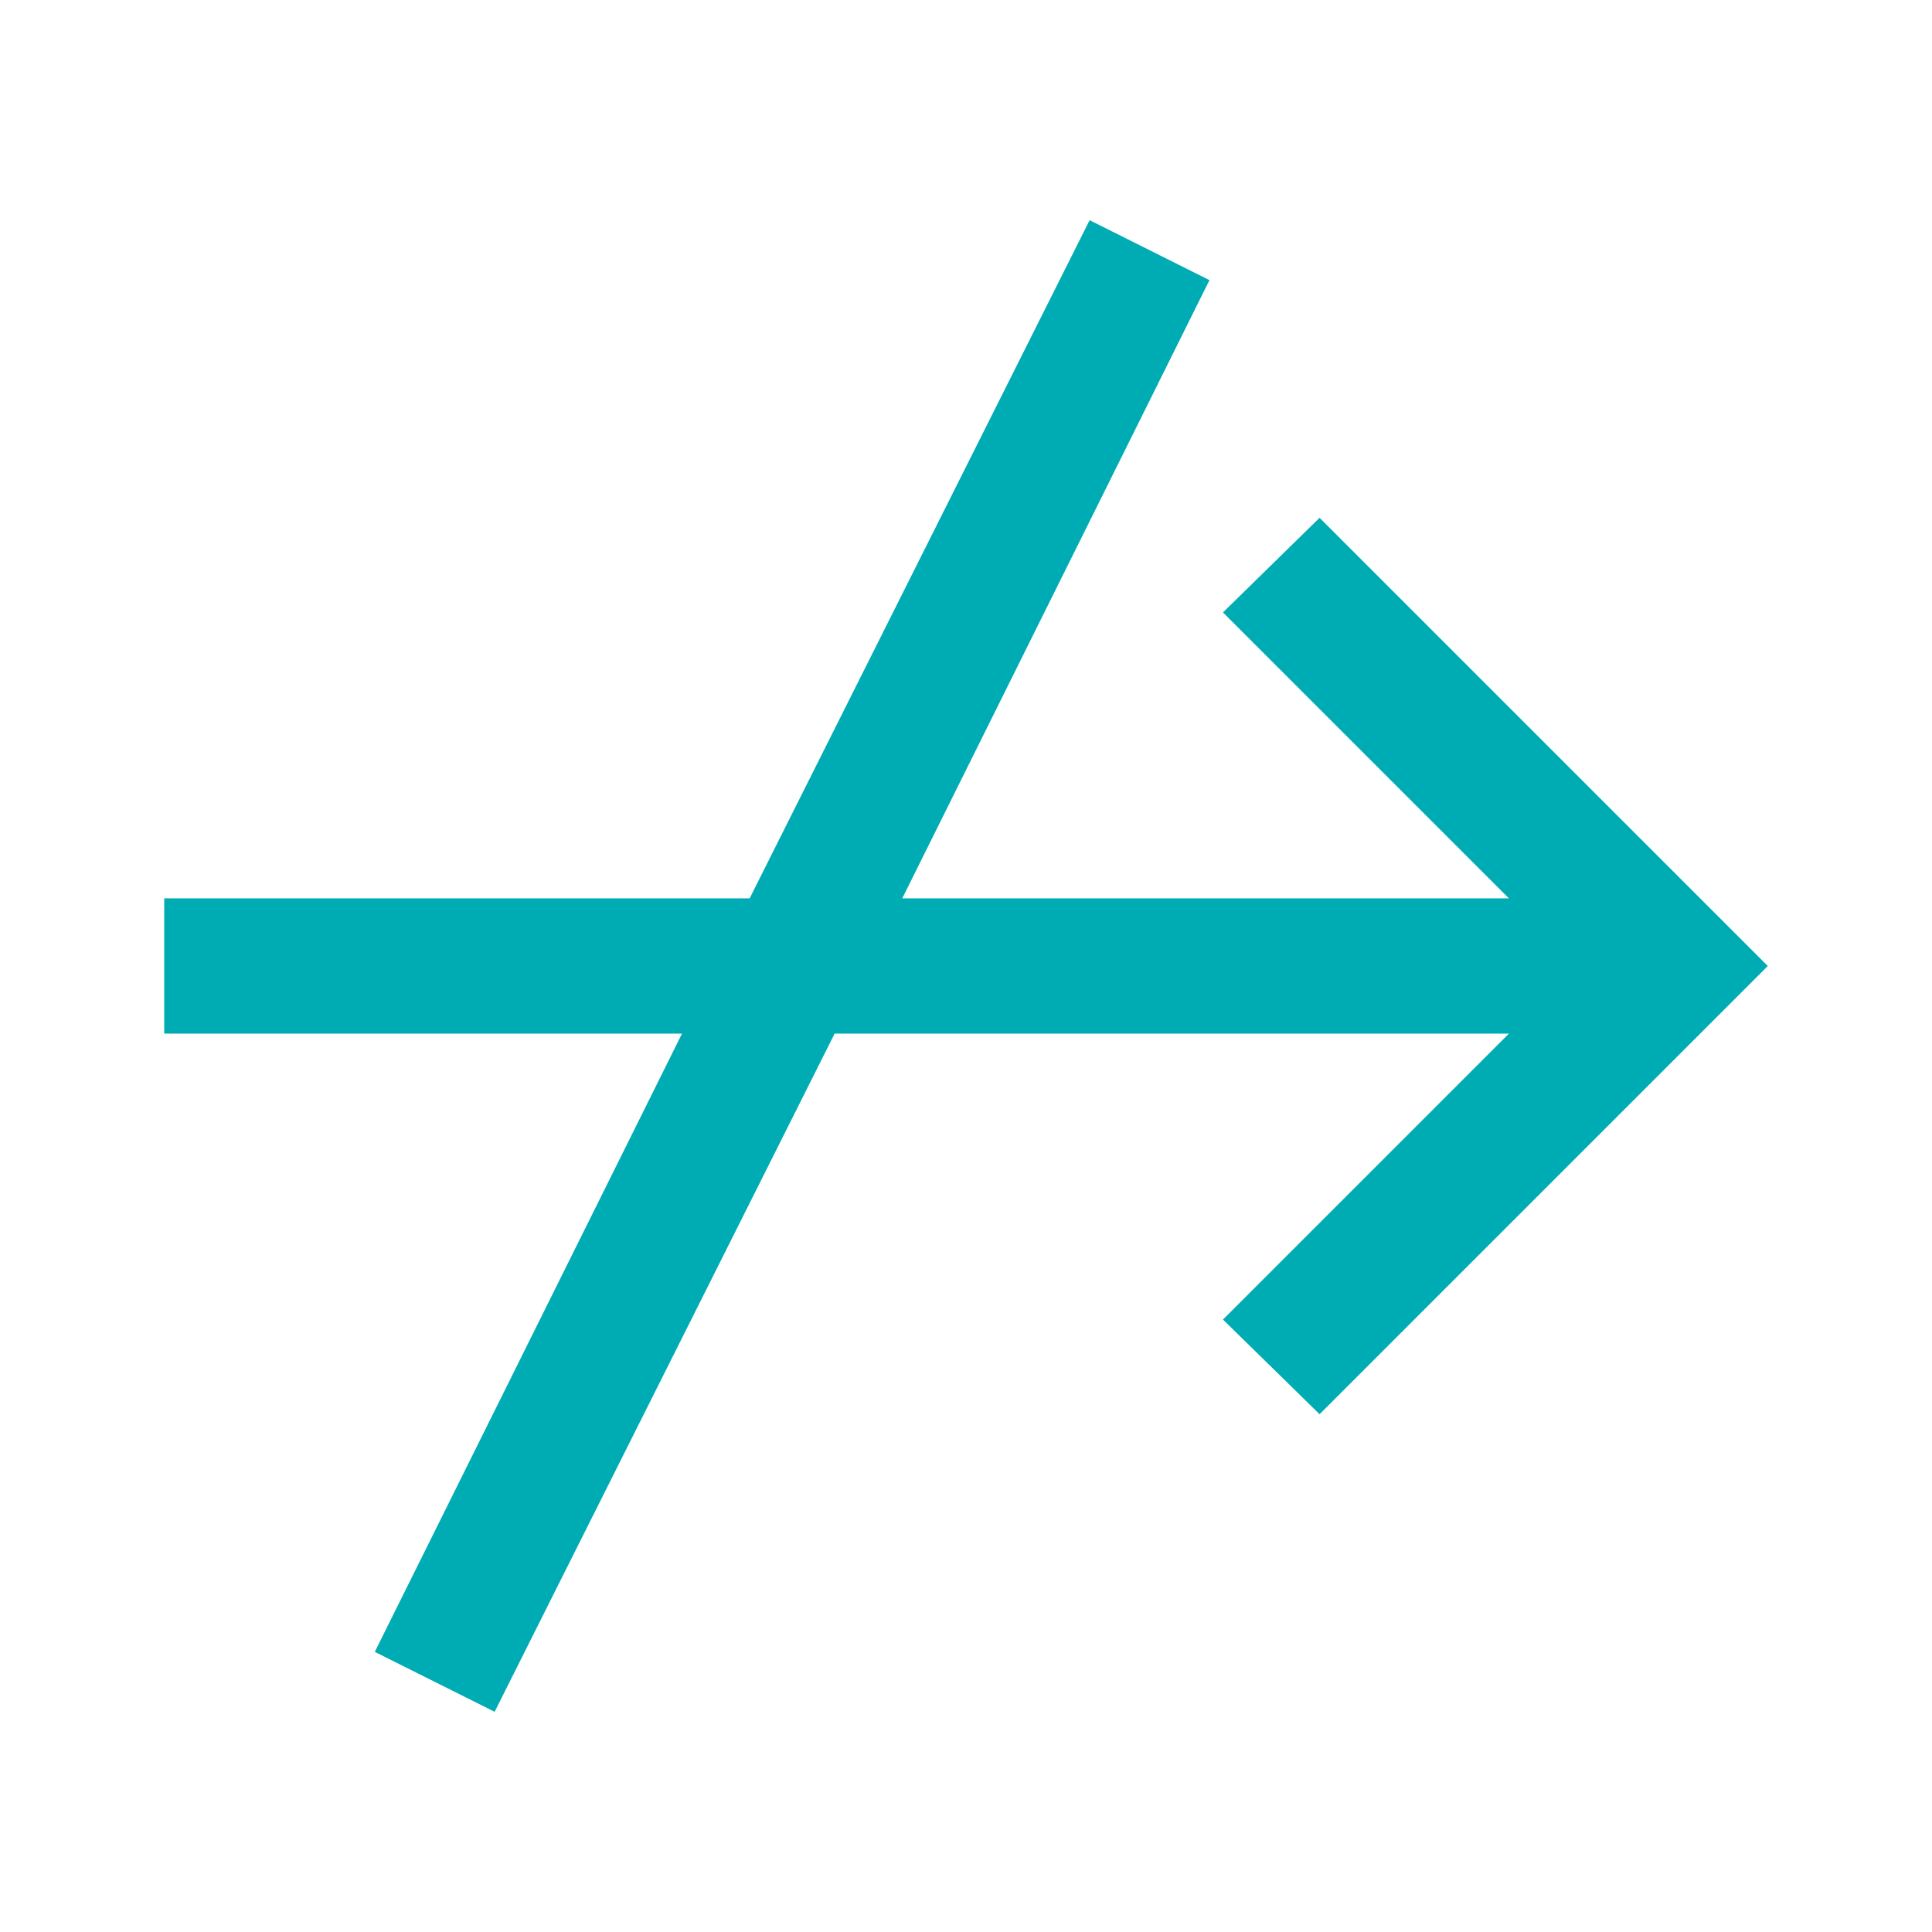<?xml version="1.0" encoding="UTF-8"?>
<svg width="100pt" height="100pt" version="1.1" viewBox="0 0 100 100" xmlns="http://www.w3.org/2000/svg">
 <path d="m68.301 26.801-5 4.898 14.801 14.801h-31.402l15.902-32-6.203-3.102-17.598 35.102h-30.301v7h26.801l-15.902 32 6.203 3.102 17.598-35.102h34.902l-14.801 14.801 5 4.898 23.199-23.199z" fill="#00acb4"/>
</svg>
